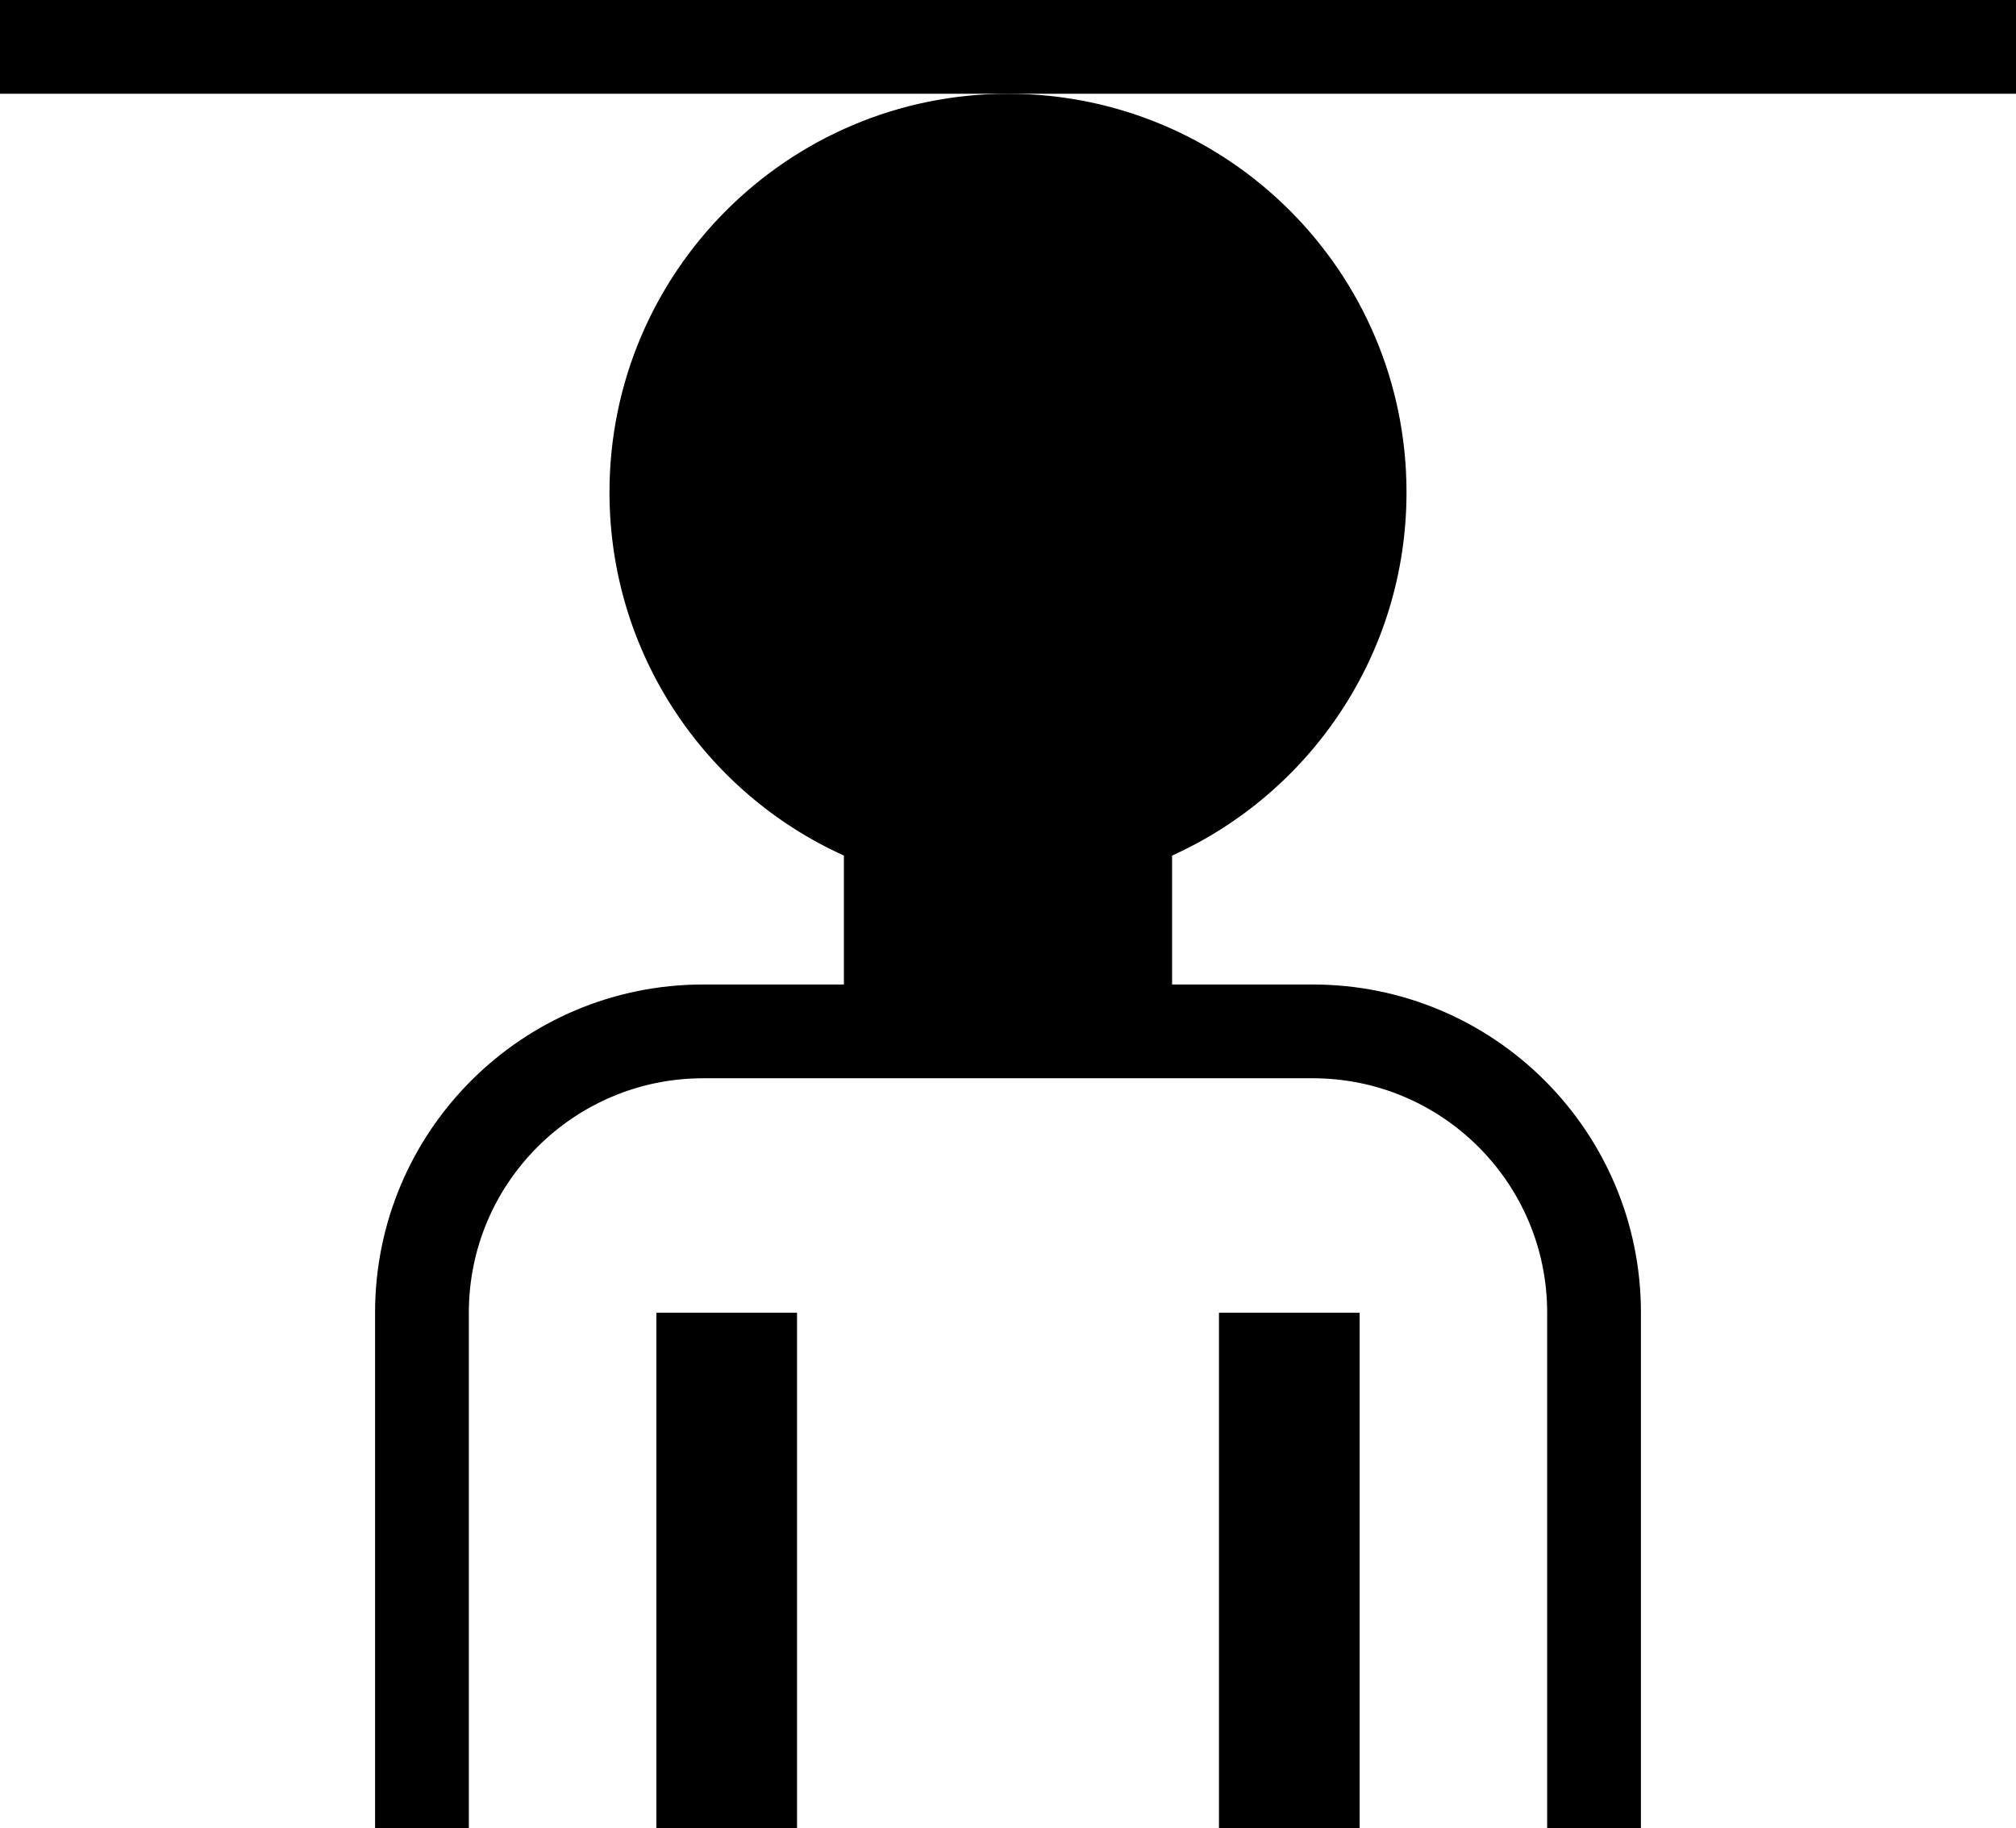 <?xml version="1.0" encoding="UTF-8" standalone="no"?>
<svg
   xmlns:dc="http://purl.org/dc/elements/1.1/"
   xmlns:cc="http://creativecommons.org/ns#"
   xmlns:rdf="http://www.w3.org/1999/02/22-rdf-syntax-ns#"
   xmlns:svg="http://www.w3.org/2000/svg"
   xmlns="http://www.w3.org/2000/svg"
   xmlns:sodipodi="http://sodipodi.sourceforge.net/DTD/sodipodi-0.dtd"
   xmlns:inkscape="http://www.inkscape.org/namespaces/inkscape"
   version="1.0"
   width="43"
   height="39"
   id="svg2"
   inkscape:version="0.47 r22583"
   sodipodi:docname="06-01-002-01-01-06.svg">
  <defs
     id="defs14">
    <inkscape:perspective
       sodipodi:type="inkscape:persp3d"
       inkscape:vp_x="0 : 5.5 : 1"
       inkscape:vp_y="0 : 1000 : 0"
       inkscape:vp_z="10 : 5.5 : 1"
       inkscape:persp3d-origin="5 : 3.6666667 : 1"
       id="perspective16" />
  </defs>
  <sodipodi:namedview
     pagecolor="#ffffff"
     bordercolor="#666666"
     borderopacity="1"
     objecttolerance="10"
     gridtolerance="10"
     guidetolerance="10"
     inkscape:pageopacity="0"
     inkscape:pageshadow="2"
     inkscape:window-width="917"
     inkscape:window-height="792"
     id="namedview12"
     showgrid="true"
     inkscape:zoom="13.948718"
     inkscape:cx="21.5"
     inkscape:cy="19.5"
     inkscape:window-x="313"
     inkscape:window-y="0"
     inkscape:window-maximized="0"
     inkscape:current-layer="svg2"
     showborder="true"
     inkscape:showpageshadow="true"
     inkscape:snap-center="false">
    <inkscape:grid
       type="xygrid"
       id="grid2822"
       empspacing="5"
       visible="true"
       enabled="true"
       snapvisiblegridlinesonly="true" />
  </sodipodi:namedview>
  <path
     style="fill:#000000;fill-opacity:1;stroke:none"
     d="M 21.5 2 C 16.806 2 13 5.806 13 10.5 C 13 13.947 15.05 16.916 18 18.25 L 18 21 L 15 21 C 11.134 21 8 24.134 8 28 L 8 39 L 10 39 L 10 28 C 10 25.239 12.239 23 15 23 L 28 23 C 30.761 23 33 25.239 33 28 L 33 39 L 35 39 L 35 28 C 35 24.134 31.866 21 28 21 L 25 21 L 25 18.25 C 27.95 16.916 30 13.947 30 10.5 C 30 5.806 26.194 2 21.5 2 z M 14 28 L 14 39 L 17 39 L 17 28 L 14 28 z M 26 28 L 26 39 L 29 39 L 29 28 L 26 28 z "
     id="path2968" />
  <path
     style="fill:#000000;fill-opacity:1;stroke:none"
     d="M 0,0 43,0 43,2 0,2 0,0 z"
     id="rect3008" />
</svg>
